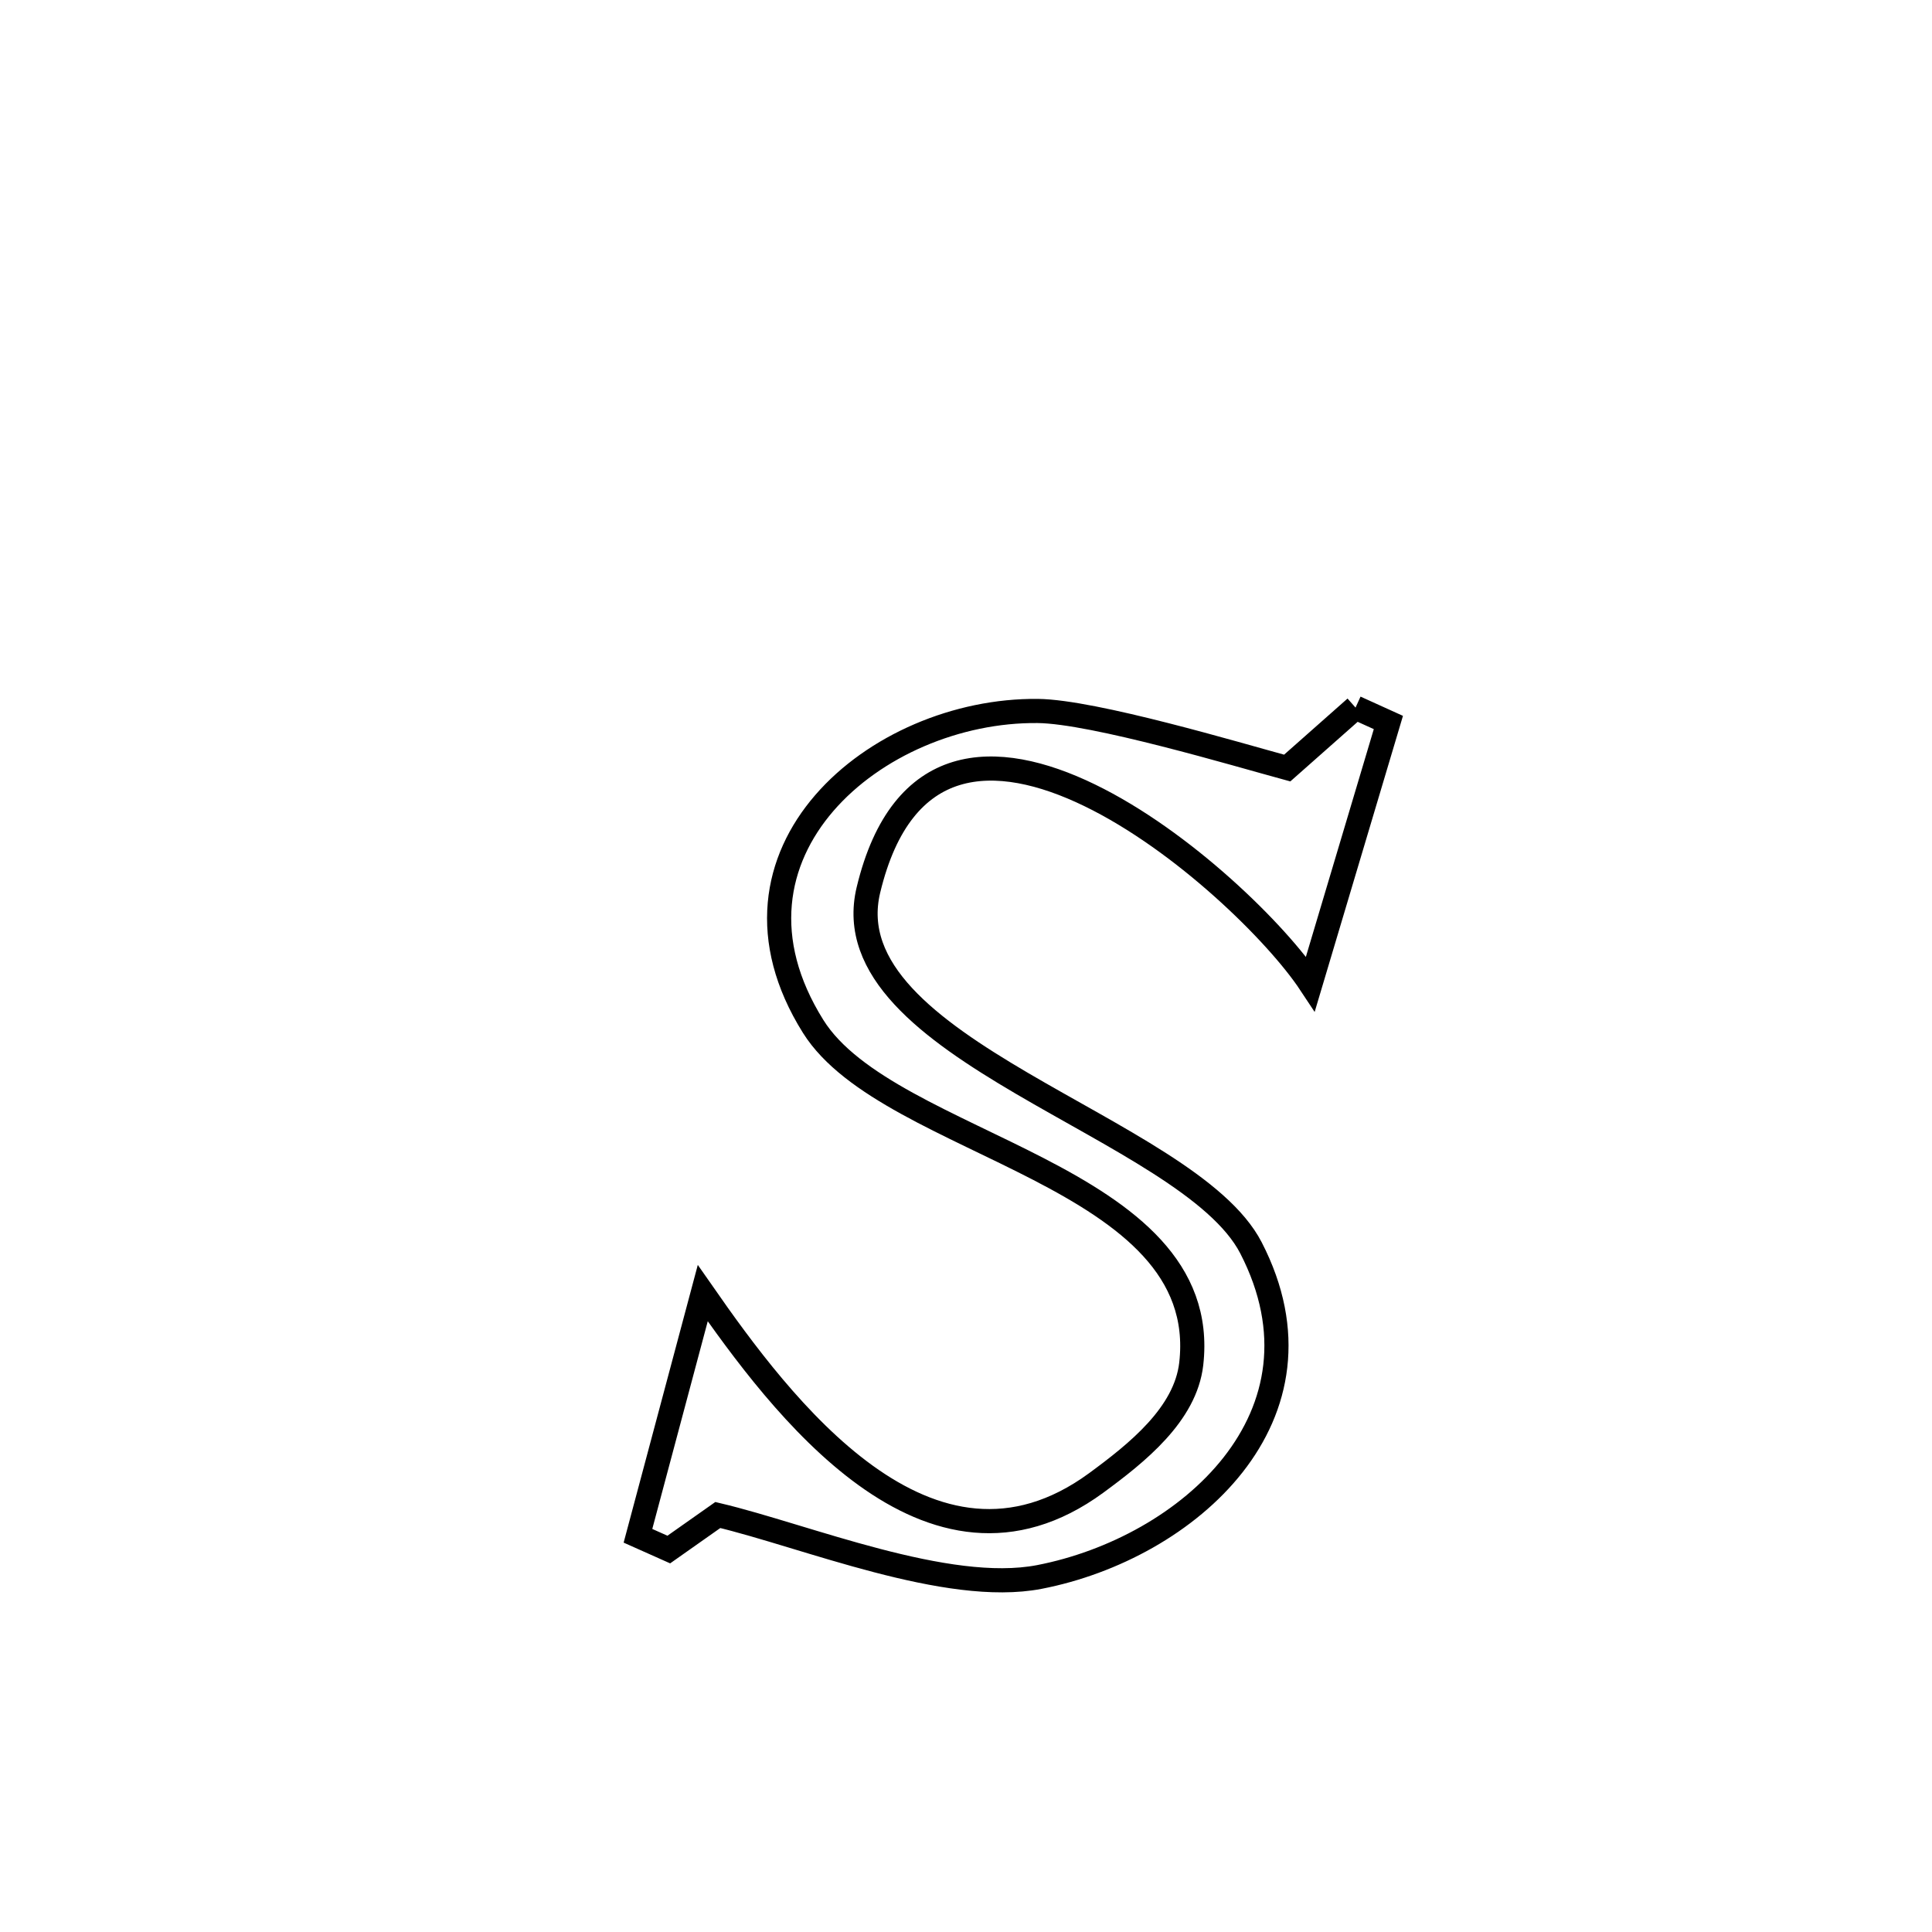 <svg xmlns="http://www.w3.org/2000/svg" viewBox="0.0 0.0 24.0 24.0" height="200px" width="200px"><path fill="none" stroke="black" stroke-width=".3" stroke-opacity="1.0"  filling="0" d="M16.839 8.79 L16.839 8.79 C16.975 8.852 17.111 8.913 17.247 8.975 L17.247 8.975 C16.924 10.056 16.601 11.138 16.279 12.22 L16.279 12.22 C15.455 10.973 11.615 7.611 10.788 11.055 C10.311 13.04 14.762 13.993 15.54 15.501 C16.617 17.591 14.749 19.234 12.91 19.59 C11.762 19.811 10.009 19.079 8.917 18.82 L8.917 18.82 C8.714 18.963 8.511 19.106 8.308 19.249 L8.308 19.249 C8.18 19.192 8.053 19.135 7.925 19.078 L7.925 19.078 C8.193 18.073 8.462 17.069 8.73 16.064 L8.73 16.064 C9.688 17.438 11.54 19.943 13.617 18.422 C14.125 18.049 14.726 17.57 14.798 16.943 C15.068 14.576 11.043 14.257 10.101 12.75 C8.753 10.596 10.889 8.812 12.891 8.832 C13.586 8.839 15.375 9.374 15.99 9.541 L15.99 9.541 C16.273 9.29 16.556 9.04 16.839 8.79 L16.839 8.79"></path></svg>
